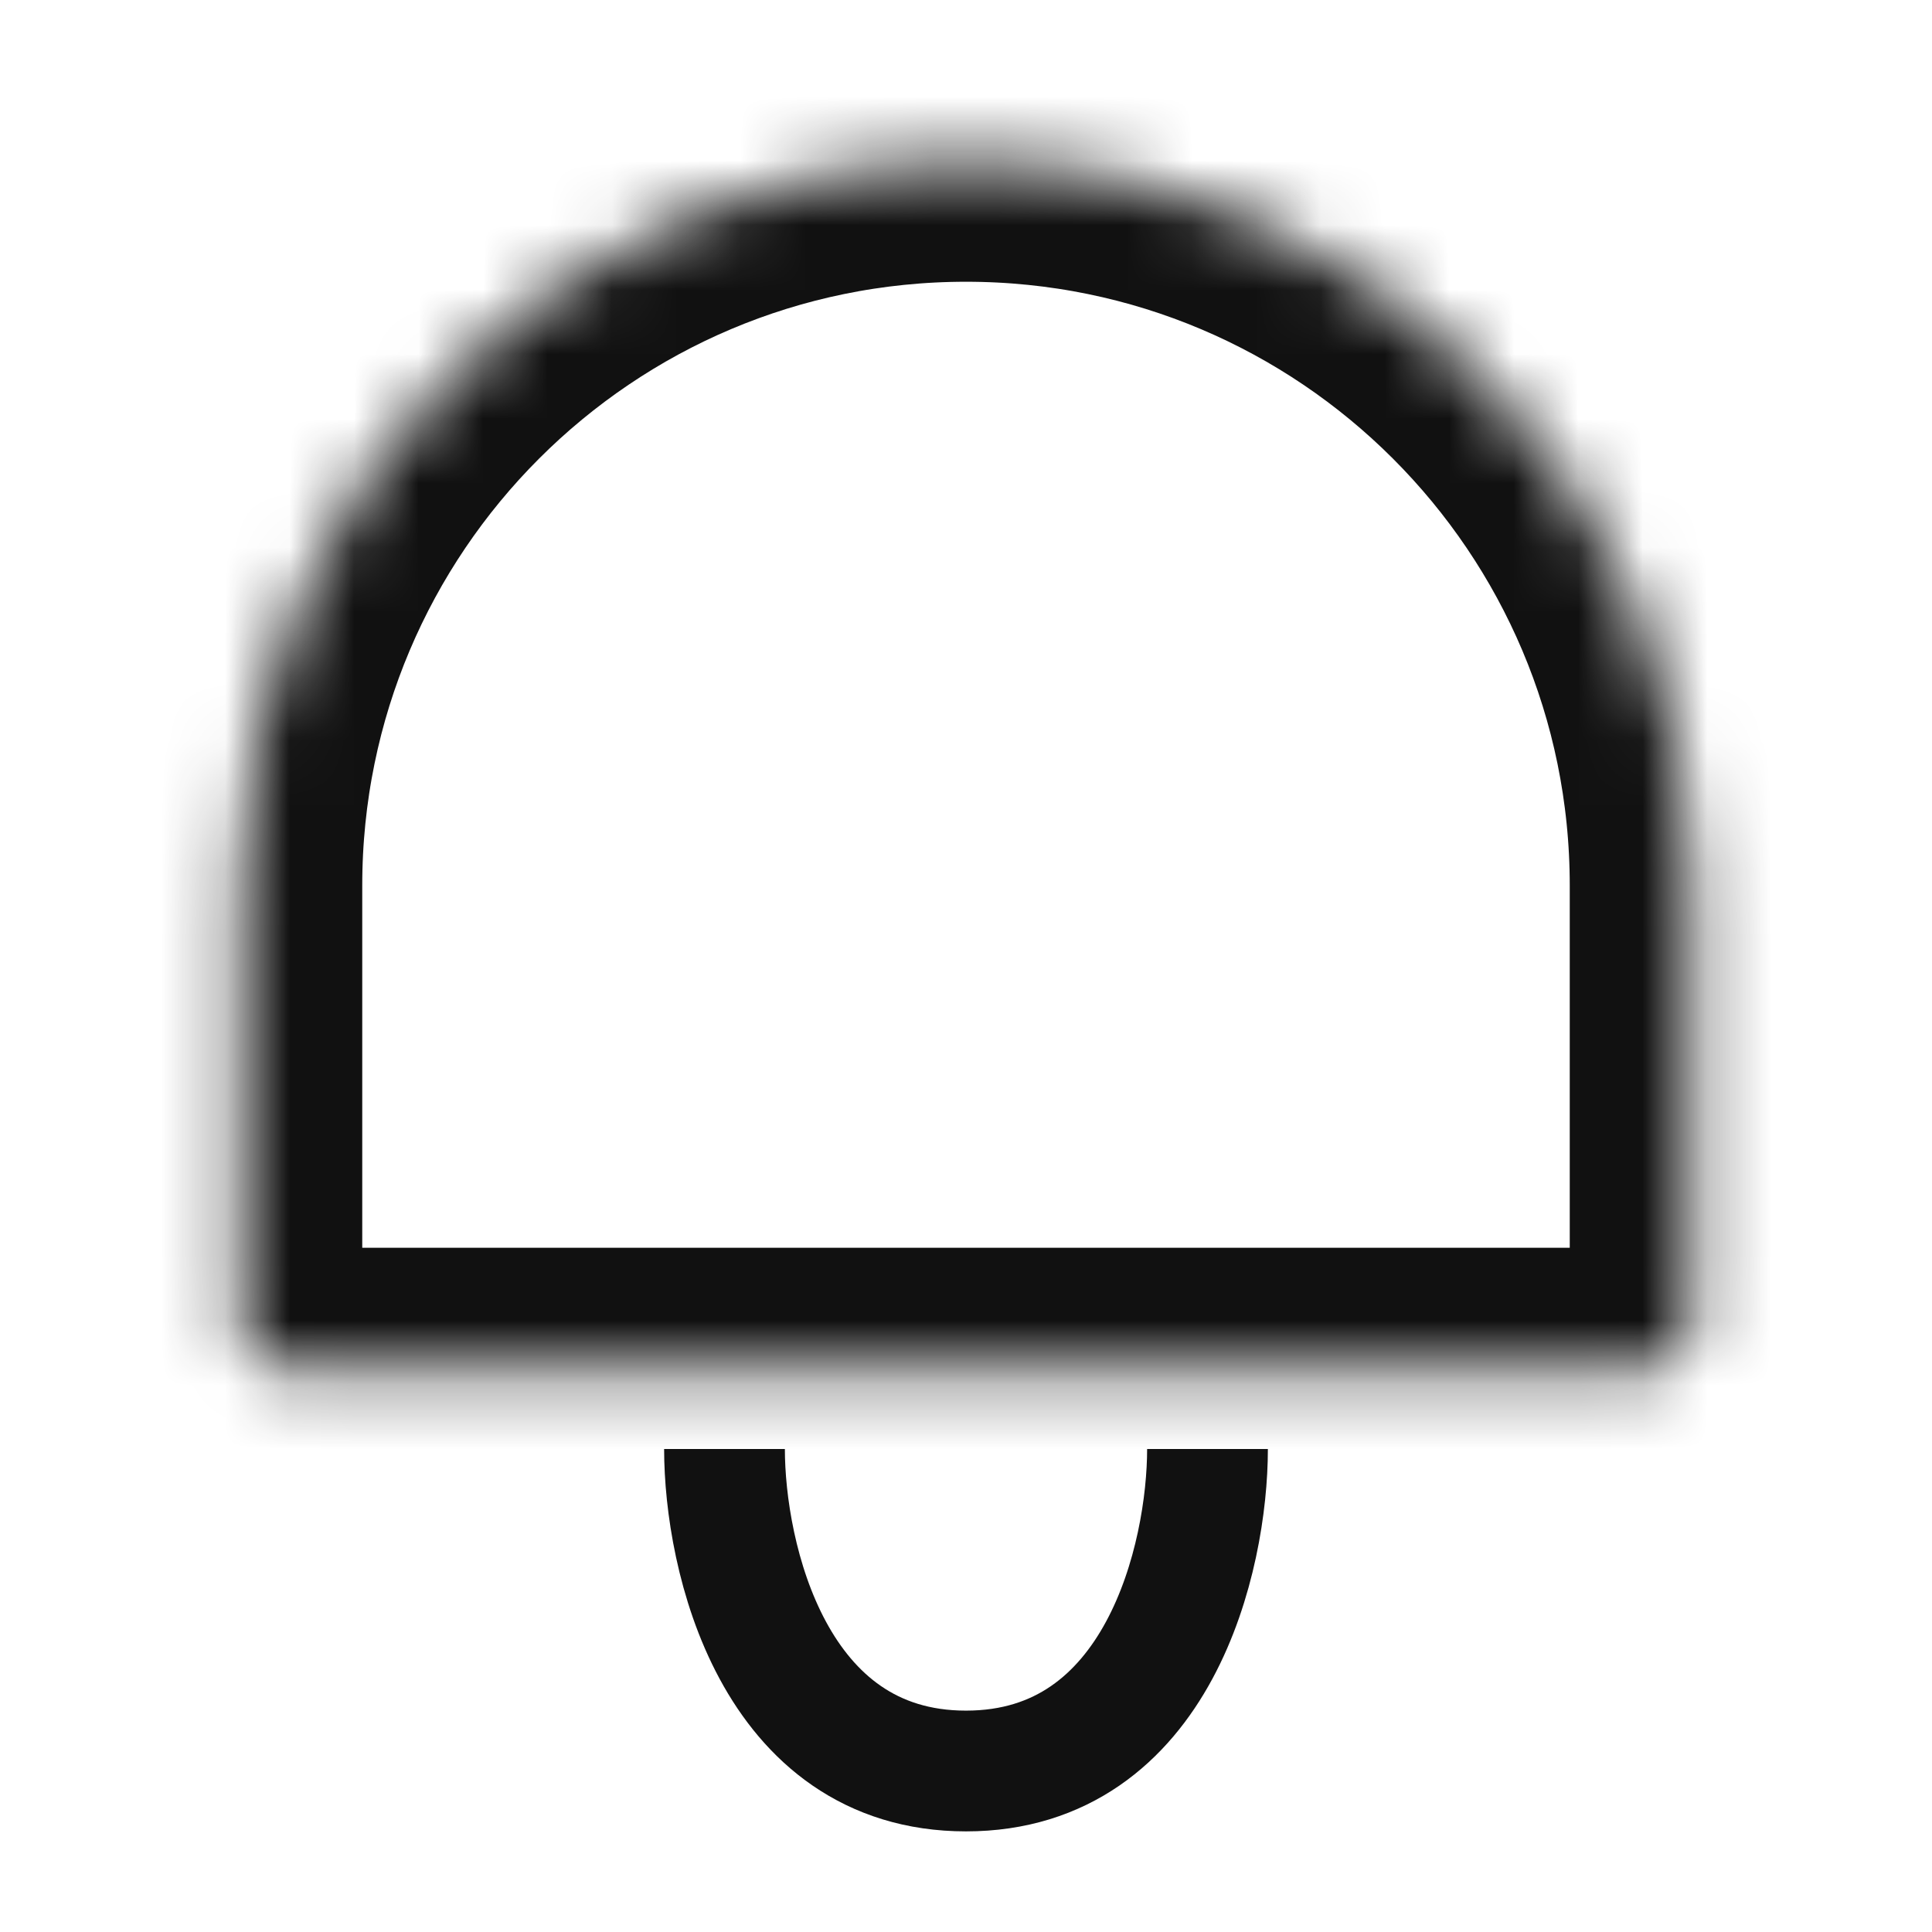 <svg width="30" height="30" viewBox="0 0 30 30" fill="none" xmlns="http://www.w3.org/2000/svg">
<path d="M11.25 22.5C11.25 24.167 12 27.5 15 27.5C18 27.5 18.75 24.167 18.75 22.5" stroke="#111111" stroke-width="1.875"/>
<mask id="path-3-inside-1_3527_10403" fill="white">
<path d="M3.75 13.75C3.75 7.537 8.787 2.5 15 2.5V2.5C21.213 2.5 26.25 7.537 26.25 13.75V20.645C26.25 20.979 25.979 21.25 25.645 21.25H4.355C4.021 21.25 3.75 20.979 3.75 20.645V13.75Z"/>
</mask>
<path d="M3.75 13.75C3.75 7.537 8.787 2.5 15 2.5V2.5C21.213 2.5 26.25 7.537 26.25 13.75V20.645C26.25 20.979 25.979 21.25 25.645 21.25H4.355C4.021 21.25 3.75 20.979 3.75 20.645V13.75Z" stroke="#111111" stroke-width="3.75" mask="url(#path-3-inside-1_3527_10403)"/>
</svg>
